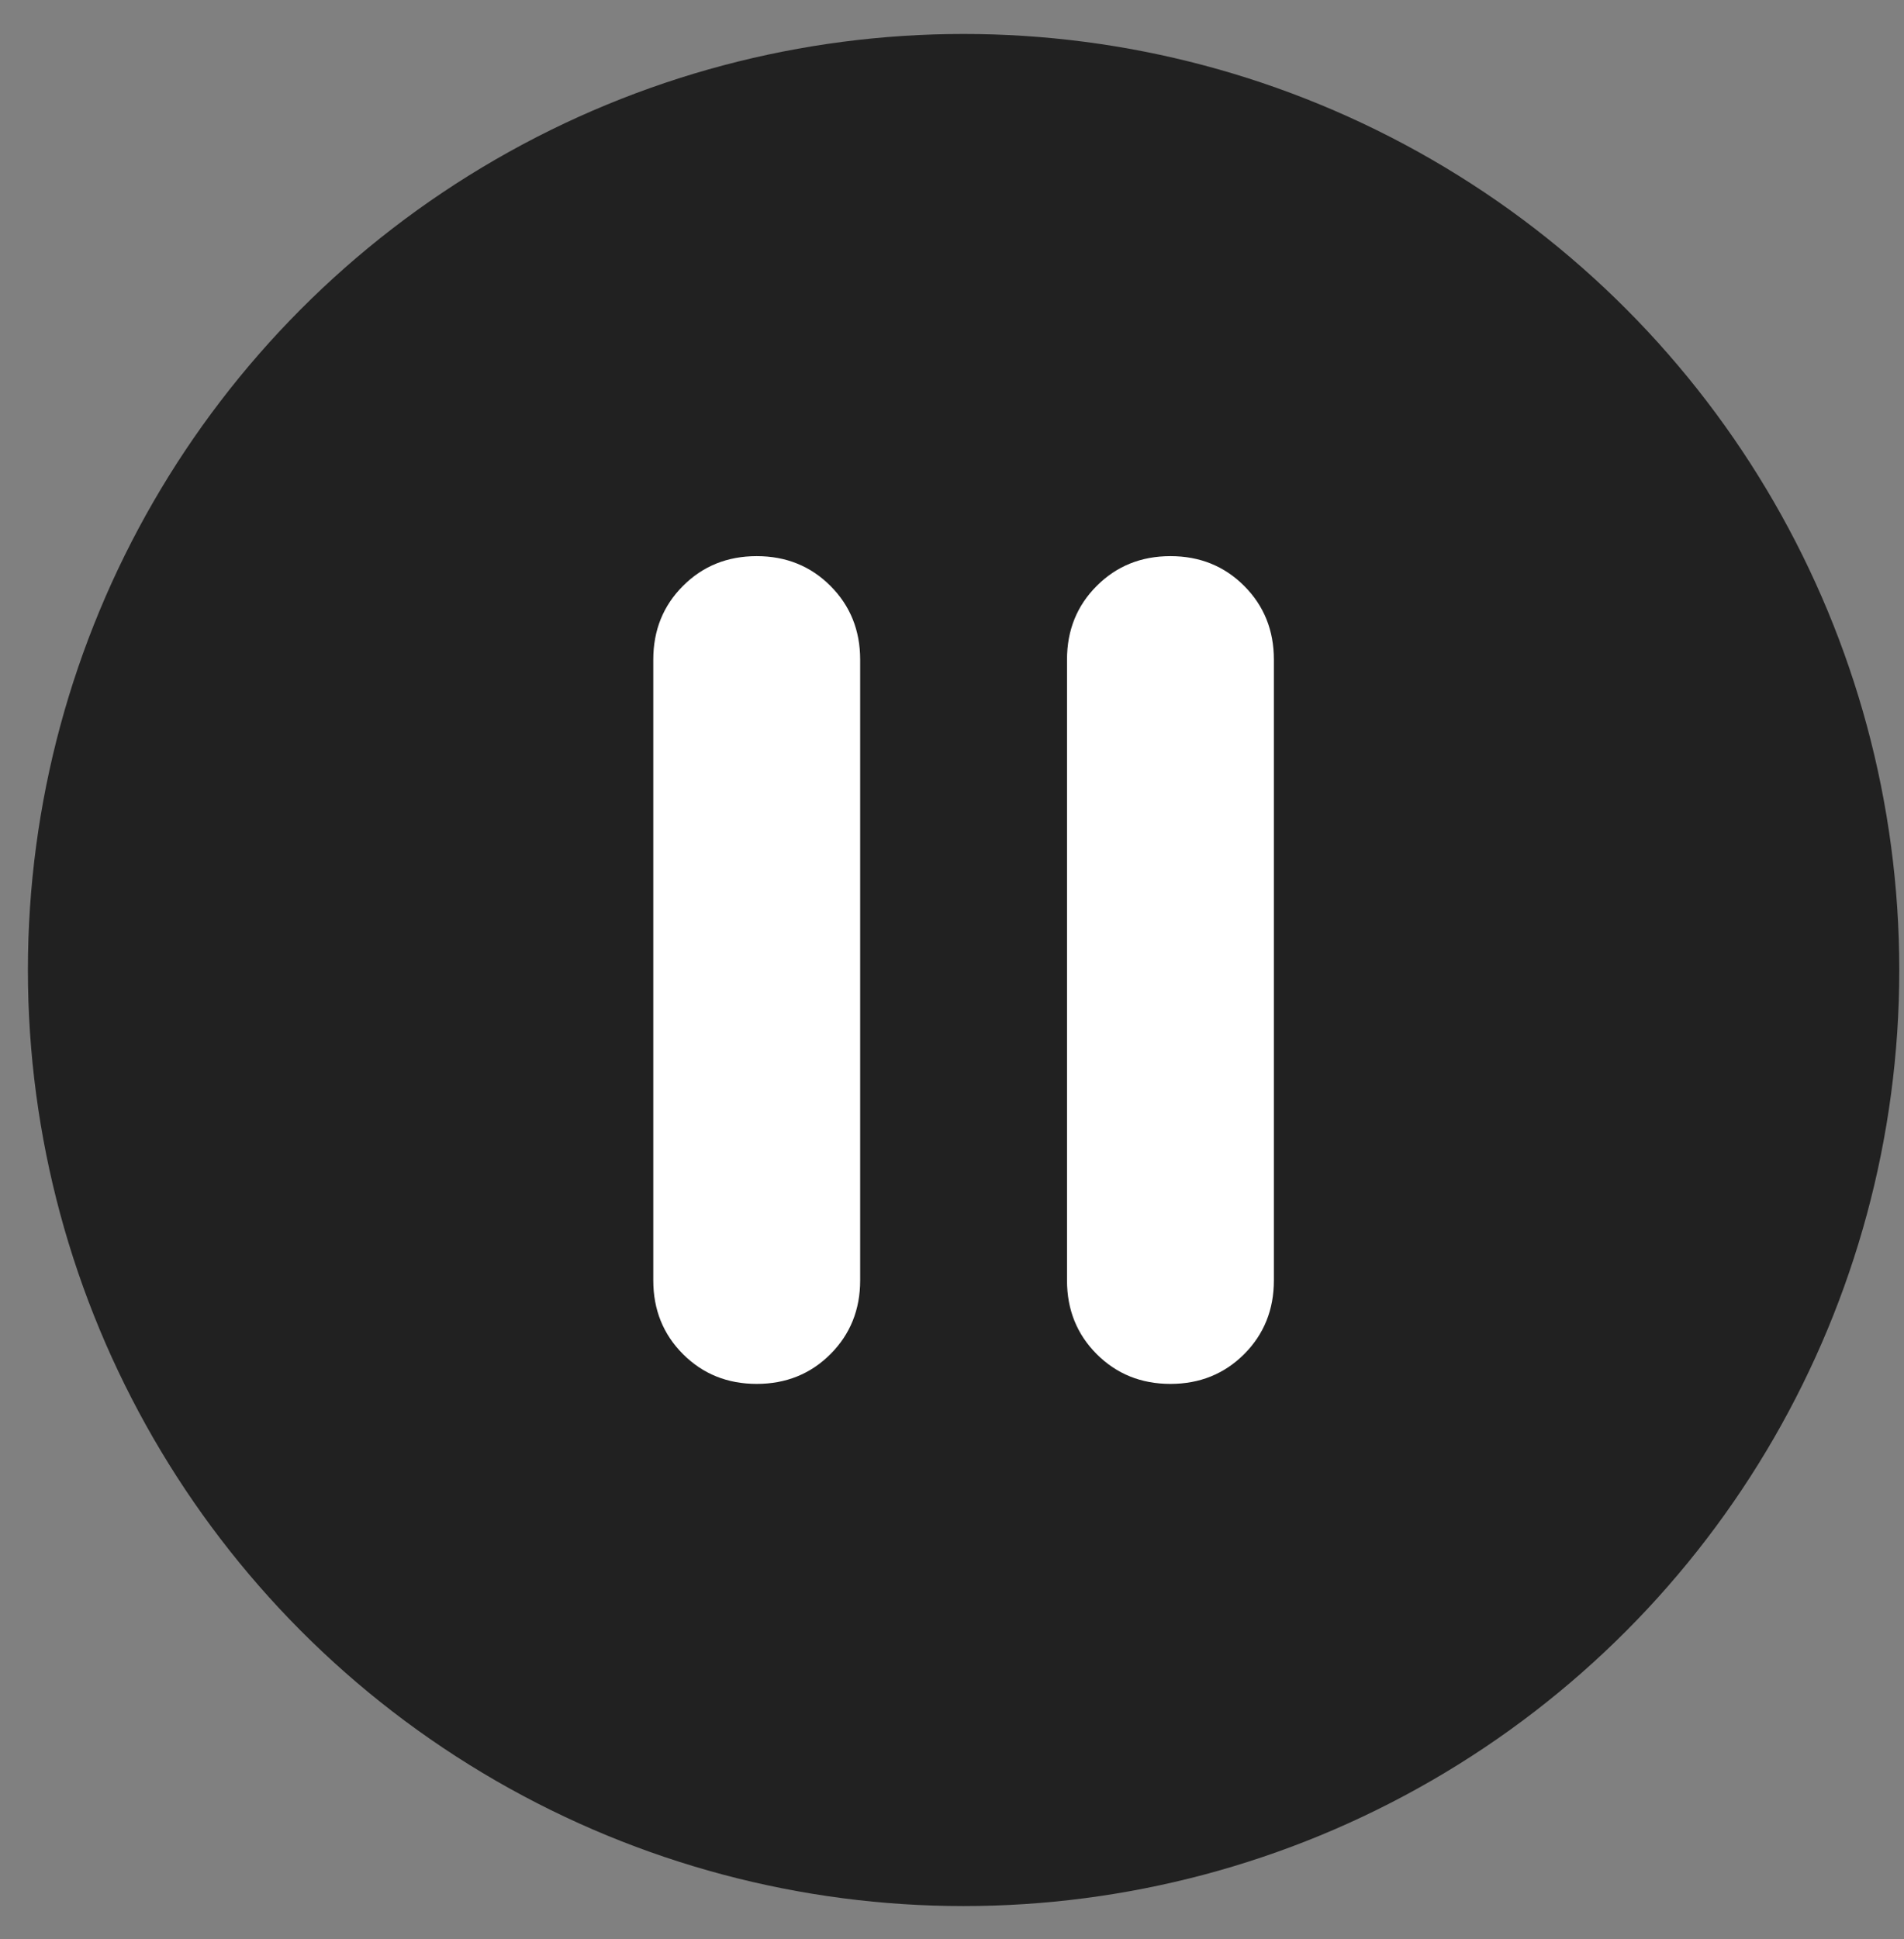 <svg width="55" height="56" viewBox="0 0 55 56" fill="none" xmlns="http://www.w3.org/2000/svg">
<rect x="0" y="0" width="55" height="56" fill="#808080" stroke="none"/>
<circle cx="27.835" cy="28.01" r="27.029" fill="#212121"/>
<path d="M21.859 39.961C22.705 39.961 23.415 39.674 23.988 39.102C24.56 38.529 24.847 37.819 24.847 36.973V19.047C24.847 18.2 24.56 17.49 23.988 16.918C23.415 16.345 22.705 16.059 21.859 16.059C21.012 16.059 20.303 16.345 19.73 16.918C19.157 17.49 18.871 18.2 18.871 19.047V36.973C18.871 37.819 19.157 38.529 19.73 39.102C20.303 39.674 21.012 39.961 21.859 39.961ZM33.81 39.961C34.656 39.961 35.366 39.674 35.939 39.102C36.511 38.529 36.798 37.819 36.798 36.973V19.047C36.798 18.2 36.511 17.49 35.939 16.918C35.366 16.345 34.656 16.059 33.81 16.059C32.963 16.059 32.254 16.345 31.681 16.918C31.108 17.49 30.822 18.2 30.822 19.047V36.973C30.822 37.819 31.108 38.529 31.681 39.102C32.254 39.674 32.963 39.961 33.81 39.961Z" fill="white"/>
</svg>
